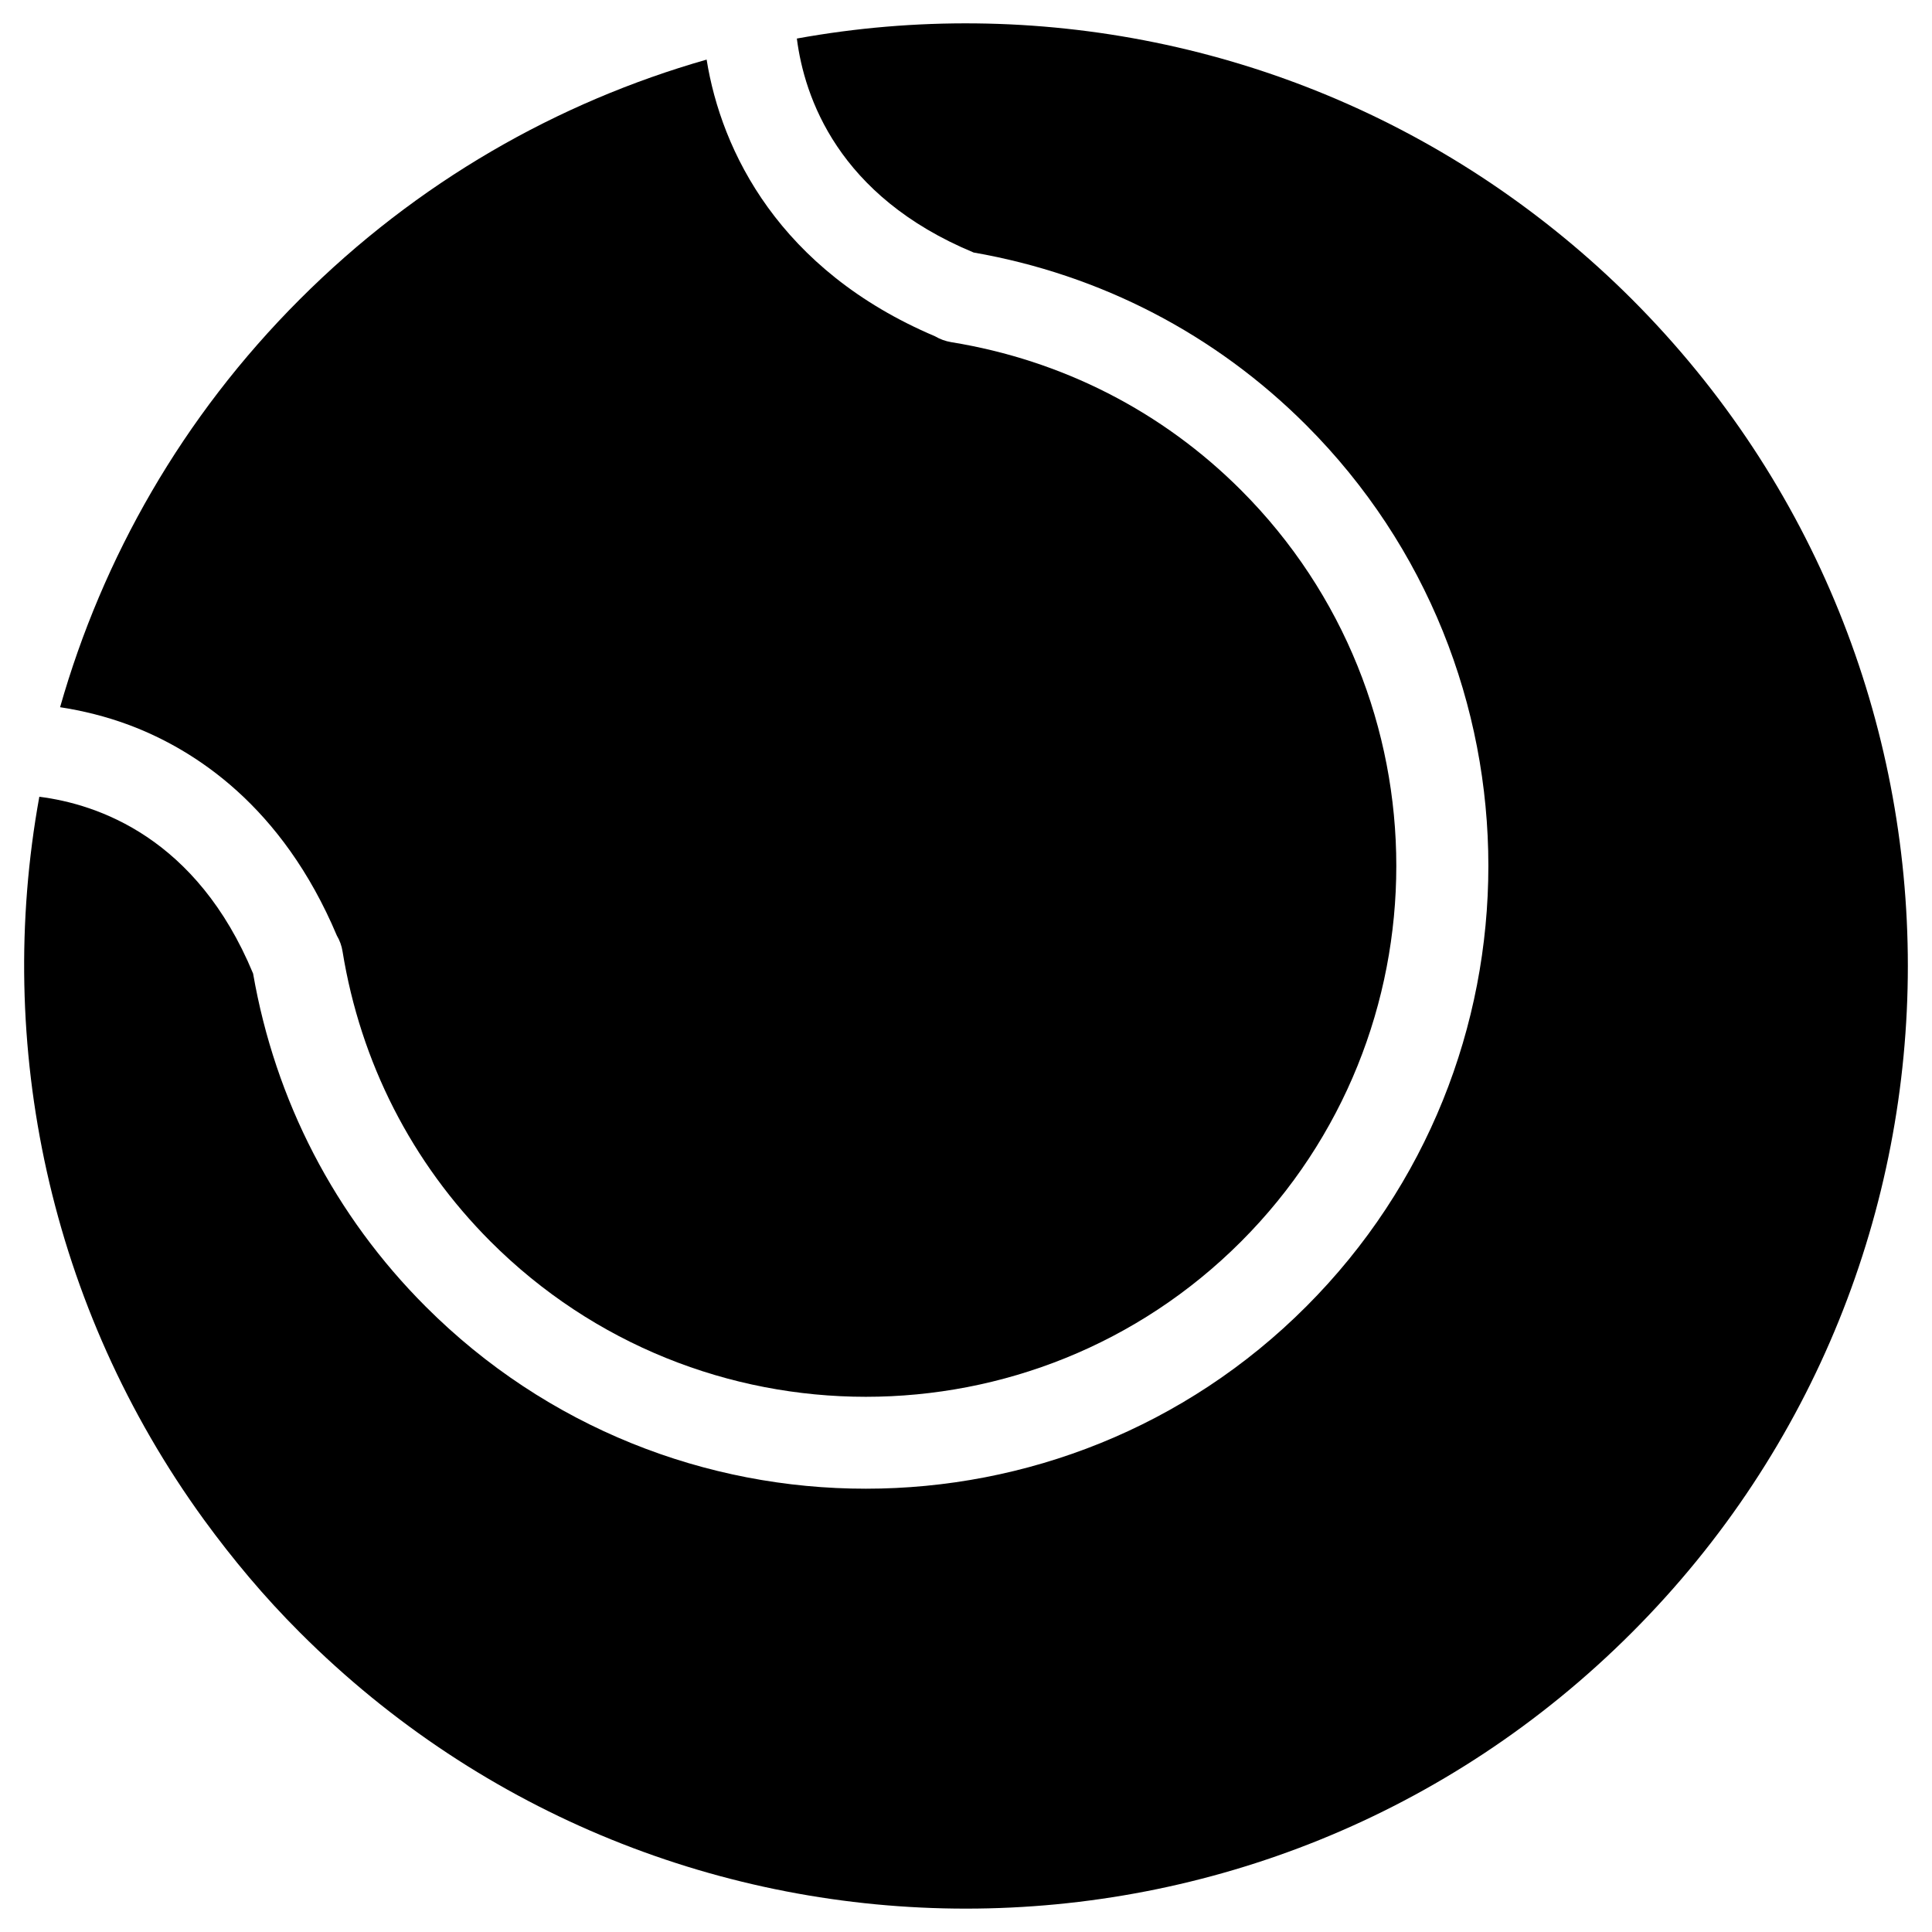 <?xml version="1.0" encoding="utf-8"?>
<!-- Generator: Adobe Illustrator 26.0.1, SVG Export Plug-In . SVG Version: 6.00 Build 0)  -->
<svg version="1.1" id="Layer_1" xmlns="http://www.w3.org/2000/svg" xmlns:xlink="http://www.w3.org/1999/xlink" x="0px" y="0px"
	 viewBox="0 0 200 200" style="enable-background:new 0 0 200 200;" xml:space="preserve">
<style type="text/css">
	.st0{fill-rule:evenodd;clip-rule:evenodd;}
	.st1{enable-background:new    ;}
	.st2{opacity:0.65;}
	.st3{opacity:0.64;}
	.st4{opacity:0.5;}
	.st5{opacity:0.8;}
	.st6{fill-rule:evenodd;clip-rule:evenodd;enable-background:new    ;}
</style>
<g>
	<path class="st0" d="M34.87,96.85c0.29,0.49,0.5,1.05,0.59,1.64c1.86,11.48,7.16,21.86,15.32,30.03c21.42,21.43,56.28,21.44,77.7,0
		c21.42-21.44,21.42-56.33,0-77.77c-8.16-8.17-18.54-13.47-30.01-15.33c-0.6-0.1-1.17-0.31-1.68-0.61
		C80.67,27.97,74.66,15.63,73.15,6.17c-15.42,4.4-29.97,12.66-42.12,24.82C18.87,43.15,10.62,57.75,6.22,73.21
		c2.28,0.35,4.75,0.94,7.22,1.87C20.12,77.6,29.21,83.42,34.87,96.85z"/>
	<path d="M168.94,168.99c-38.08,38.12-99.82,38.12-137.9,0c-3.68-3.67-6.95-7.59-9.92-11.66c-16-22.01-21.71-49.17-17.05-74.85
		c6.03,0.76,16.29,4.22,22.13,18.3c2.29,13.17,8.46,25.07,17.86,34.47c12.57,12.58,29.07,18.87,45.58,18.86
		c16.5,0,33.02-6.28,45.58-18.86c25.14-25.15,25.14-66.08,0-91.24c-9.4-9.41-21.29-15.58-34.43-17.87
		c-14.08-5.85-17.53-16.12-18.3-22.15c24.52-4.45,50.39,0.54,71.83,14.96c5.15,3.47,10.06,7.47,14.62,12.03
		C207.02,69.09,207.02,130.88,168.94,168.99z"/>
</g>
</svg>
